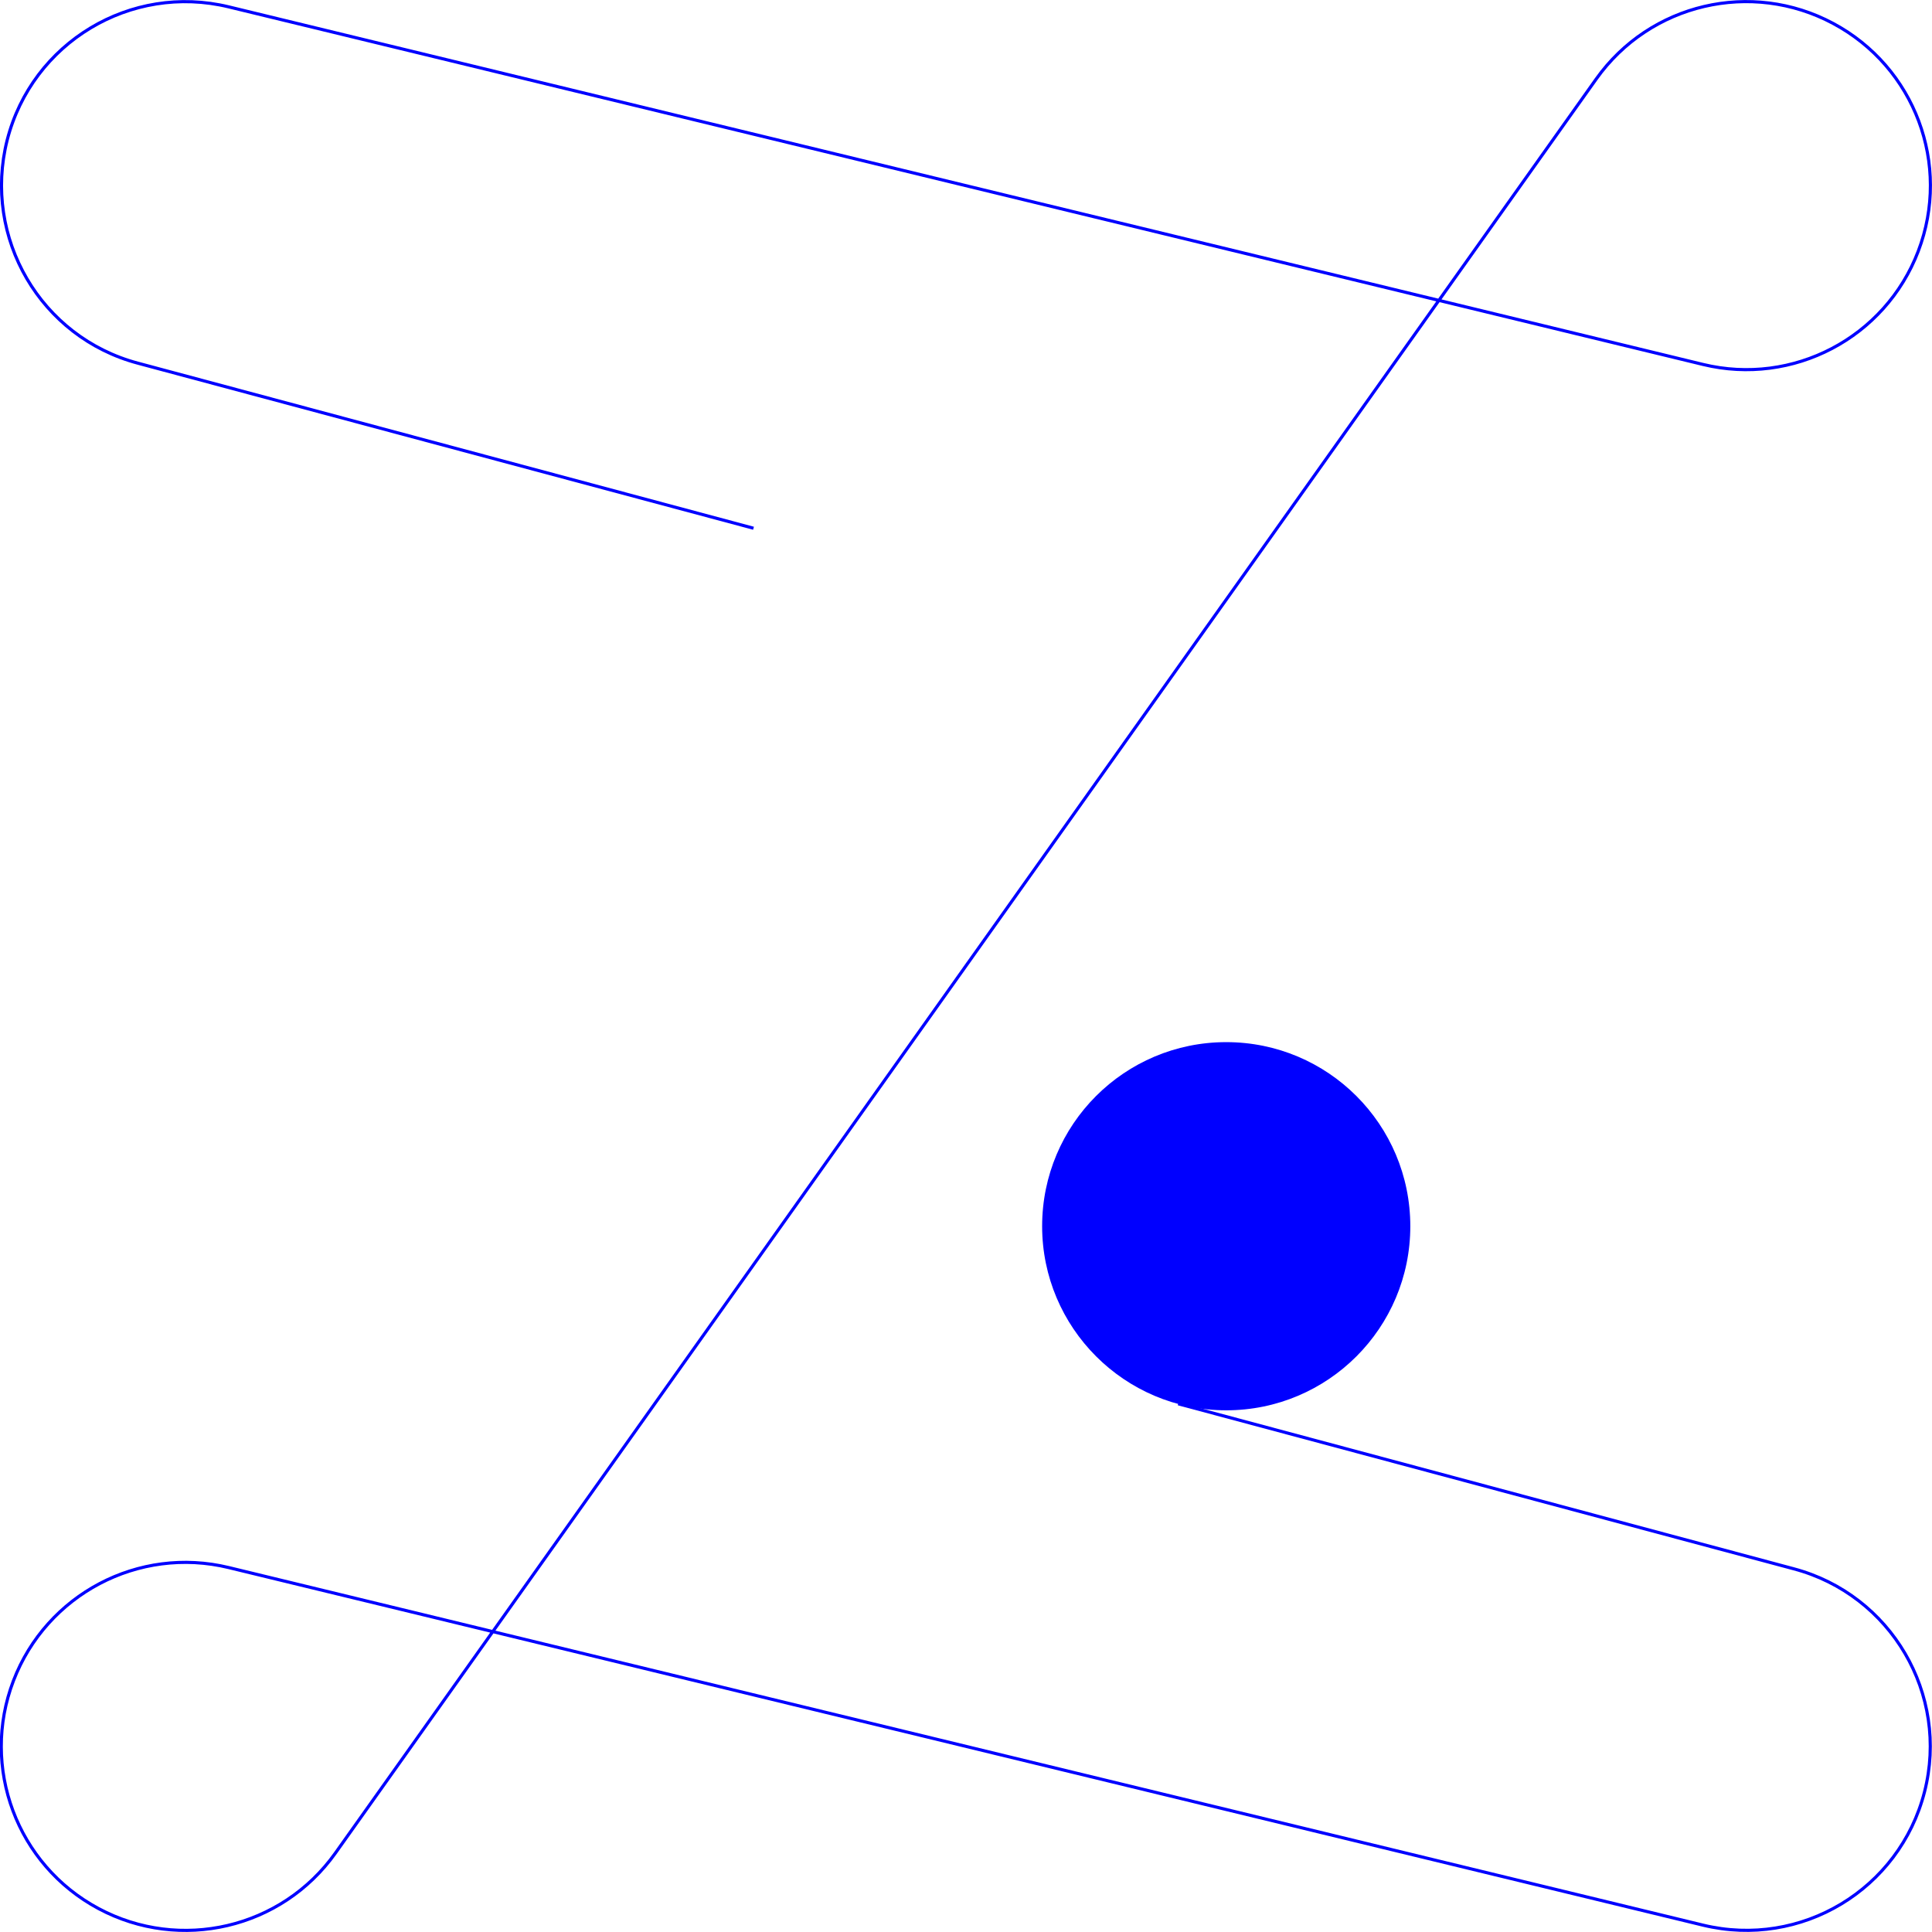 <?xml version="1.0" encoding="utf-8"?>
<!-- Generator: Adobe Illustrator 22.0.1, SVG Export Plug-In . SVG Version: 6.00 Build 0)  -->
<svg version="1.1" id="Livello_1" xmlns="http://www.w3.org/2000/svg" xmlns:xlink="http://www.w3.org/1999/xlink" x="0px" y="0px"
	 viewBox="0 0 619.2 619.2" style="enable-background:new 0 0 619.2 619.2;" xml:space="preserve">
<style type="text/css">
	.st0{fill:#0000FF;}
	.st1{fill:none;stroke:#0000FF;stroke-miterlimit:10;}
</style>
<g>
	<path class="st0" d="M334,393c0-32.6,26.4-59,59-59s59,26.4,59,59s-26.4,59-59,59S334,425.5,334,393z"/>
	<path class="st1" d="M241.5,169.3L44.2,116.4C13,108.1-5.6,76.2,2.3,44.9c8-31.3,39.6-50.3,71-42.7l472.5,114.6
		c28.8,7,58.4-8.5,69-36.3s-1.1-59-27.3-73c-26.2-14-58.7-6.4-75.9,17.8L107.5,593.9c-17.2,24.2-49.7,31.8-75.9,17.8
		c-26.2-14-37.9-45.3-27.3-73c10.6-27.7,40.1-43.3,69-36.3L545.8,617c31.4,7.6,63-11.4,71-42.7s-10.7-63.2-41.9-71.5l-197.3-52.9"/>
</g>
</svg>
